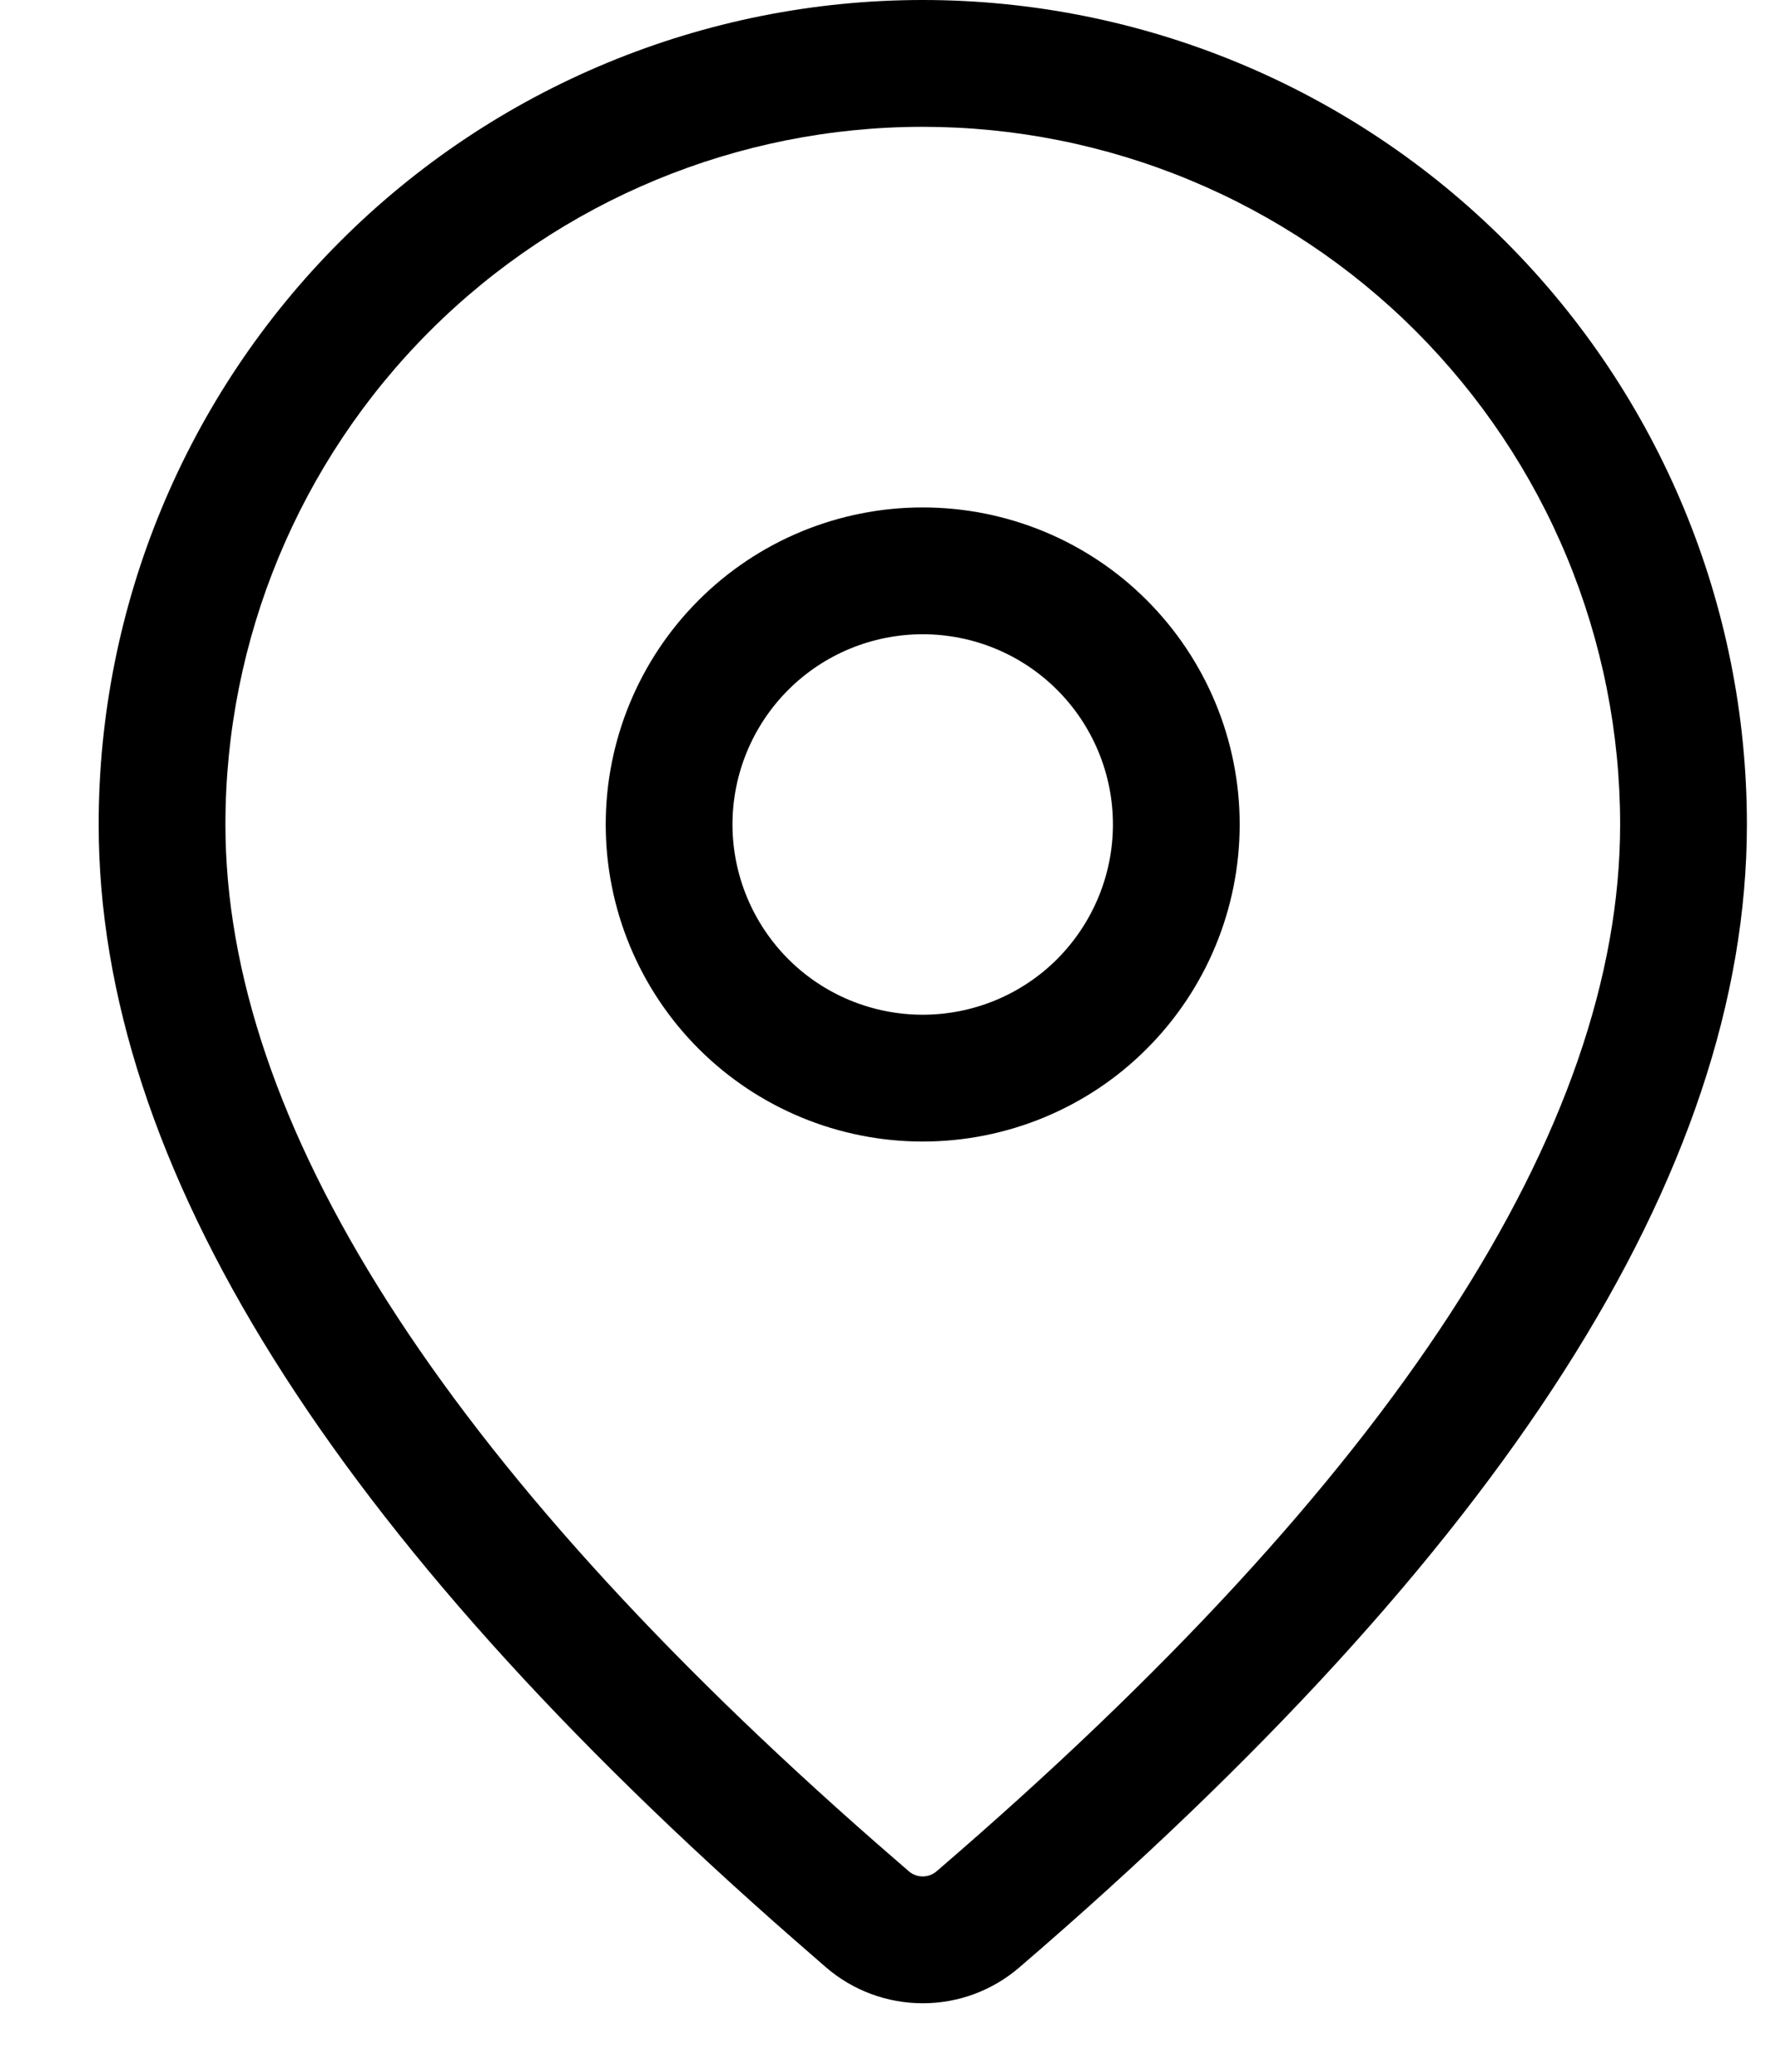 <svg width="12" height="14" viewBox="0 0 12 14" fill="none" xmlns="http://www.w3.org/2000/svg">
<path d="M6.238 0C7.716 0 9.133 0.587 10.178 1.632C11.223 2.677 11.81 4.094 11.81 5.571C11.81 7.926 10.155 10.491 6.89 13.296C6.708 13.452 6.476 13.538 6.237 13.537C5.998 13.537 5.766 13.451 5.585 13.295L5.369 13.107C2.248 10.376 0.667 7.873 0.667 5.571C0.667 4.094 1.254 2.677 2.299 1.632C3.343 0.587 4.761 0 6.238 0ZM6.238 0.857C4.988 0.857 3.789 1.354 2.905 2.238C2.021 3.122 1.524 4.321 1.524 5.571C1.524 7.573 2.98 9.878 5.932 12.461L6.145 12.646C6.171 12.668 6.204 12.68 6.238 12.68C6.272 12.68 6.305 12.668 6.331 12.646C9.426 9.987 10.953 7.62 10.953 5.571C10.953 4.952 10.831 4.339 10.594 3.767C10.357 3.195 10.009 2.676 9.572 2.238C9.134 1.8 8.614 1.453 8.042 1.216C7.47 0.979 6.857 0.857 6.238 0.857ZM6.238 3.429C6.806 3.429 7.352 3.654 7.753 4.056C8.155 4.458 8.381 5.003 8.381 5.571C8.381 6.14 8.155 6.685 7.753 7.087C7.352 7.489 6.806 7.714 6.238 7.714C5.67 7.714 5.125 7.489 4.723 7.087C4.321 6.685 4.095 6.14 4.095 5.571C4.095 5.003 4.321 4.458 4.723 4.056C5.125 3.654 5.67 3.429 6.238 3.429ZM6.238 4.286C5.897 4.286 5.57 4.421 5.329 4.662C5.088 4.903 4.952 5.23 4.952 5.571C4.952 5.912 5.088 6.239 5.329 6.481C5.57 6.722 5.897 6.857 6.238 6.857C6.579 6.857 6.906 6.722 7.147 6.481C7.388 6.239 7.524 5.912 7.524 5.571C7.524 5.23 7.388 4.903 7.147 4.662C6.906 4.421 6.579 4.286 6.238 4.286Z" fill="black"/>
</svg>
